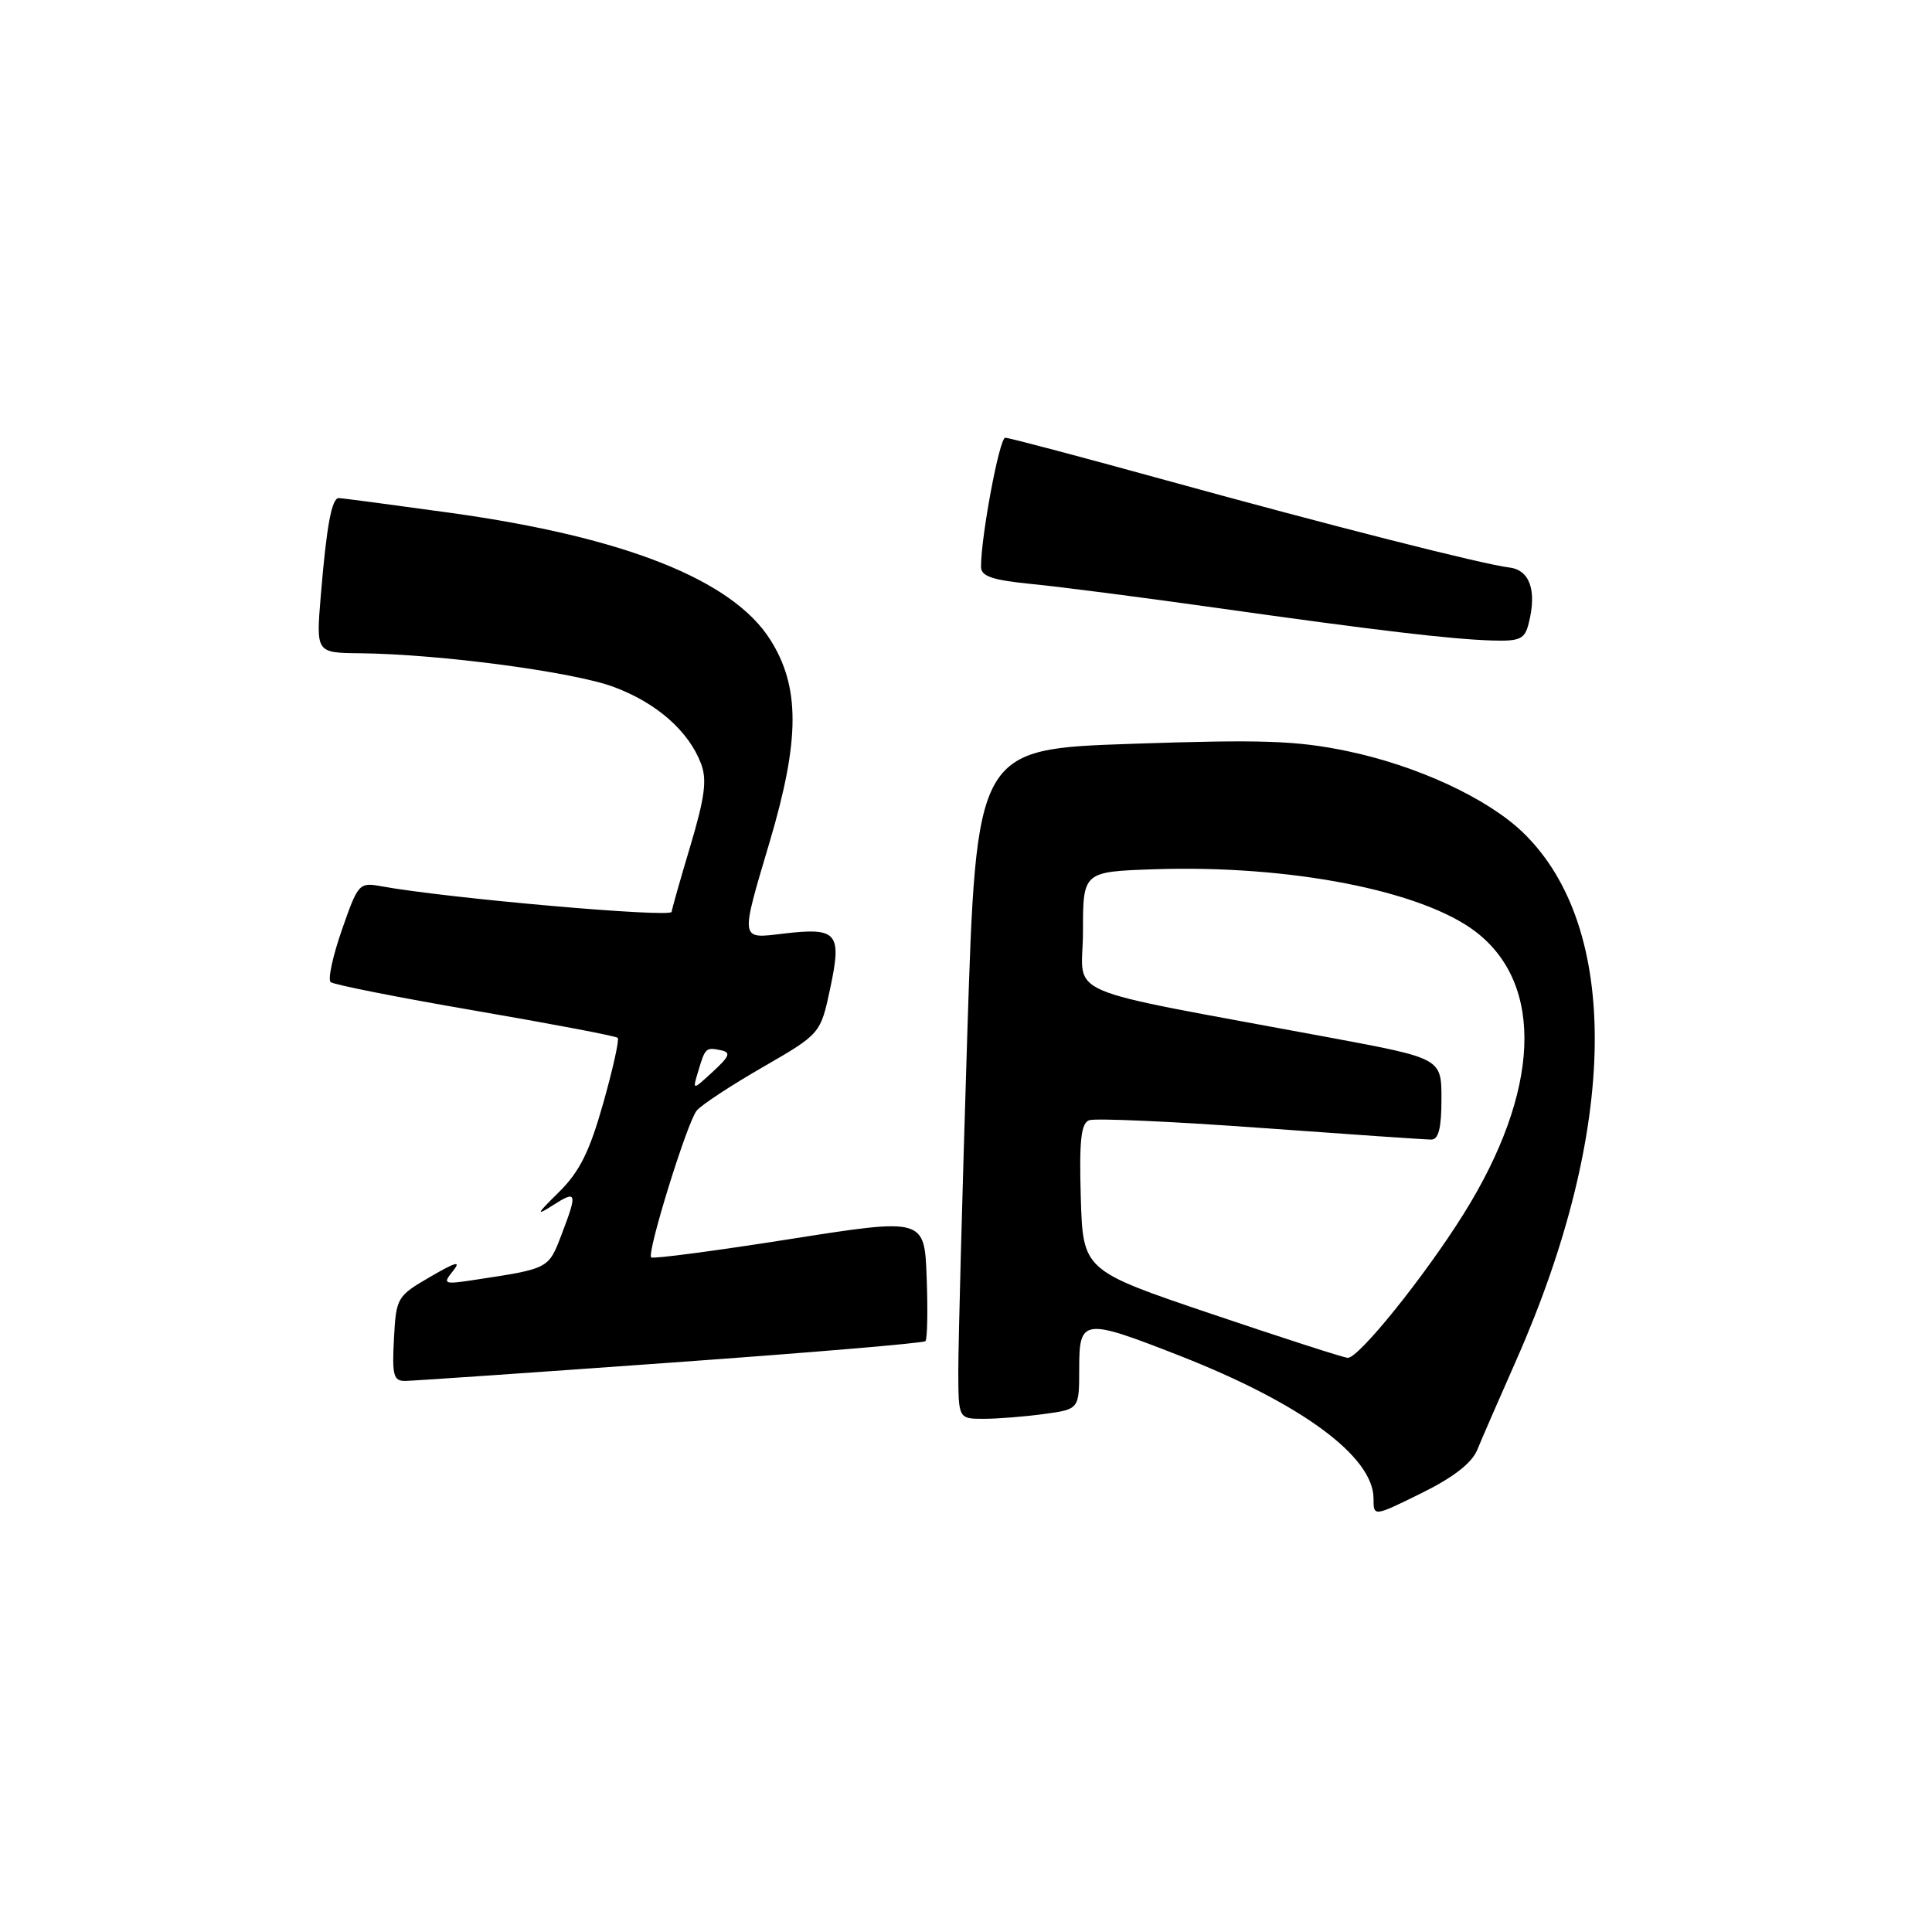 <?xml version="1.0" encoding="UTF-8" standalone="no"?>
<!DOCTYPE svg PUBLIC "-//W3C//DTD SVG 1.1//EN" "http://www.w3.org/Graphics/SVG/1.1/DTD/svg11.dtd" >
<svg xmlns="http://www.w3.org/2000/svg" xmlns:xlink="http://www.w3.org/1999/xlink" version="1.1" viewBox="0 0 256 256">
 <g >
 <path fill="currentColor"
d=" M 195.74 192.12 C 196.33 190.68 198.67 185.30 200.94 180.17 C 214.46 149.53 214.79 122.83 201.79 110.30 C 197.09 105.77 187.74 101.44 178.49 99.52 C 171.79 98.13 167.17 97.97 149.93 98.56 C 129.37 99.26 129.37 99.26 128.16 137.38 C 127.50 158.35 126.97 178.31 126.98 181.75 C 127.00 188.00 127.00 188.00 130.36 188.00 C 132.21 188.00 135.81 187.71 138.36 187.36 C 143.00 186.73 143.00 186.73 143.00 181.36 C 143.00 174.69 143.51 174.63 156.26 179.62 C 172.42 185.95 182.00 193.00 182.00 198.57 C 182.00 200.98 182.00 200.98 188.33 197.86 C 192.57 195.77 195.02 193.87 195.74 192.12 Z  M 88.83 180.56 C 107.16 179.25 122.37 177.97 122.62 177.71 C 122.88 177.46 122.95 173.68 122.79 169.32 C 122.50 161.38 122.50 161.38 104.59 164.20 C 94.75 165.75 86.50 166.84 86.28 166.61 C 85.69 166.02 91.04 148.74 92.31 147.17 C 92.90 146.43 96.84 143.84 101.06 141.41 C 108.73 136.98 108.73 136.98 110.02 130.90 C 111.57 123.58 110.95 122.86 103.80 123.71 C 98.00 124.40 98.06 124.79 102.00 111.50 C 106.01 97.97 106.02 91.00 102.05 84.74 C 97.03 76.83 82.77 71.17 59.80 67.97 C 52.00 66.89 45.29 66.00 44.89 66.00 C 43.95 66.00 43.27 69.68 42.50 79.00 C 41.88 86.50 41.88 86.50 47.69 86.56 C 58.25 86.67 76.02 89.03 81.37 91.04 C 87.04 93.16 91.26 96.88 92.90 101.21 C 93.70 103.34 93.39 105.67 91.46 112.14 C 90.11 116.65 89.00 120.56 89.00 120.82 C 89.00 121.64 59.17 119.02 50.50 117.43 C 47.59 116.90 47.44 117.07 45.31 123.19 C 44.10 126.66 43.42 129.78 43.81 130.13 C 44.19 130.47 52.81 132.18 62.96 133.92 C 73.12 135.67 81.62 137.28 81.85 137.52 C 82.08 137.75 81.21 141.66 79.92 146.22 C 78.10 152.65 76.78 155.28 74.04 157.98 C 71.08 160.89 70.95 161.18 73.25 159.71 C 76.45 157.66 76.55 158.00 74.38 163.66 C 72.68 168.12 72.71 168.10 63.02 169.57 C 58.77 170.22 58.62 170.16 60.02 168.41 C 61.15 167.01 60.42 167.20 57.00 169.19 C 52.60 171.75 52.49 171.93 52.20 177.40 C 51.94 182.24 52.14 183.00 53.70 182.98 C 54.69 182.97 70.50 181.88 88.83 180.56 Z  M 202.56 82.60 C 203.66 78.25 202.71 75.53 200.00 75.20 C 196.36 74.75 176.37 69.67 153.78 63.44 C 142.93 60.45 133.67 58.00 133.20 58.00 C 132.43 58.00 129.98 71.10 129.99 75.11 C 130.00 76.37 131.49 76.87 136.75 77.39 C 140.46 77.75 151.38 79.16 161.00 80.52 C 182.49 83.55 192.22 84.70 197.73 84.87 C 201.41 84.98 202.04 84.69 202.56 82.60 Z  M 160.50 174.09 C 143.50 168.34 143.50 168.34 143.21 158.65 C 142.99 151.14 143.24 148.85 144.31 148.44 C 145.07 148.14 155.28 148.60 167.00 149.45 C 178.71 150.30 188.91 151.00 189.65 151.00 C 190.62 151.00 191.00 149.47 191.00 145.62 C 191.00 140.24 191.00 140.24 176.25 137.49 C 139.45 130.63 143.50 132.36 143.50 123.42 C 143.50 115.50 143.50 115.50 153.00 115.18 C 170.87 114.59 188.36 117.99 195.51 123.44 C 204.69 130.44 204.09 144.63 193.92 160.88 C 188.70 169.22 179.99 180.02 178.58 179.92 C 177.98 179.88 169.85 177.25 160.50 174.09 Z  M 92.50 142.00 C 93.45 138.82 93.52 138.76 95.51 139.16 C 96.88 139.44 96.70 139.94 94.46 142.00 C 91.75 144.50 91.75 144.50 92.50 142.00 Z "/>
</g>
</svg>